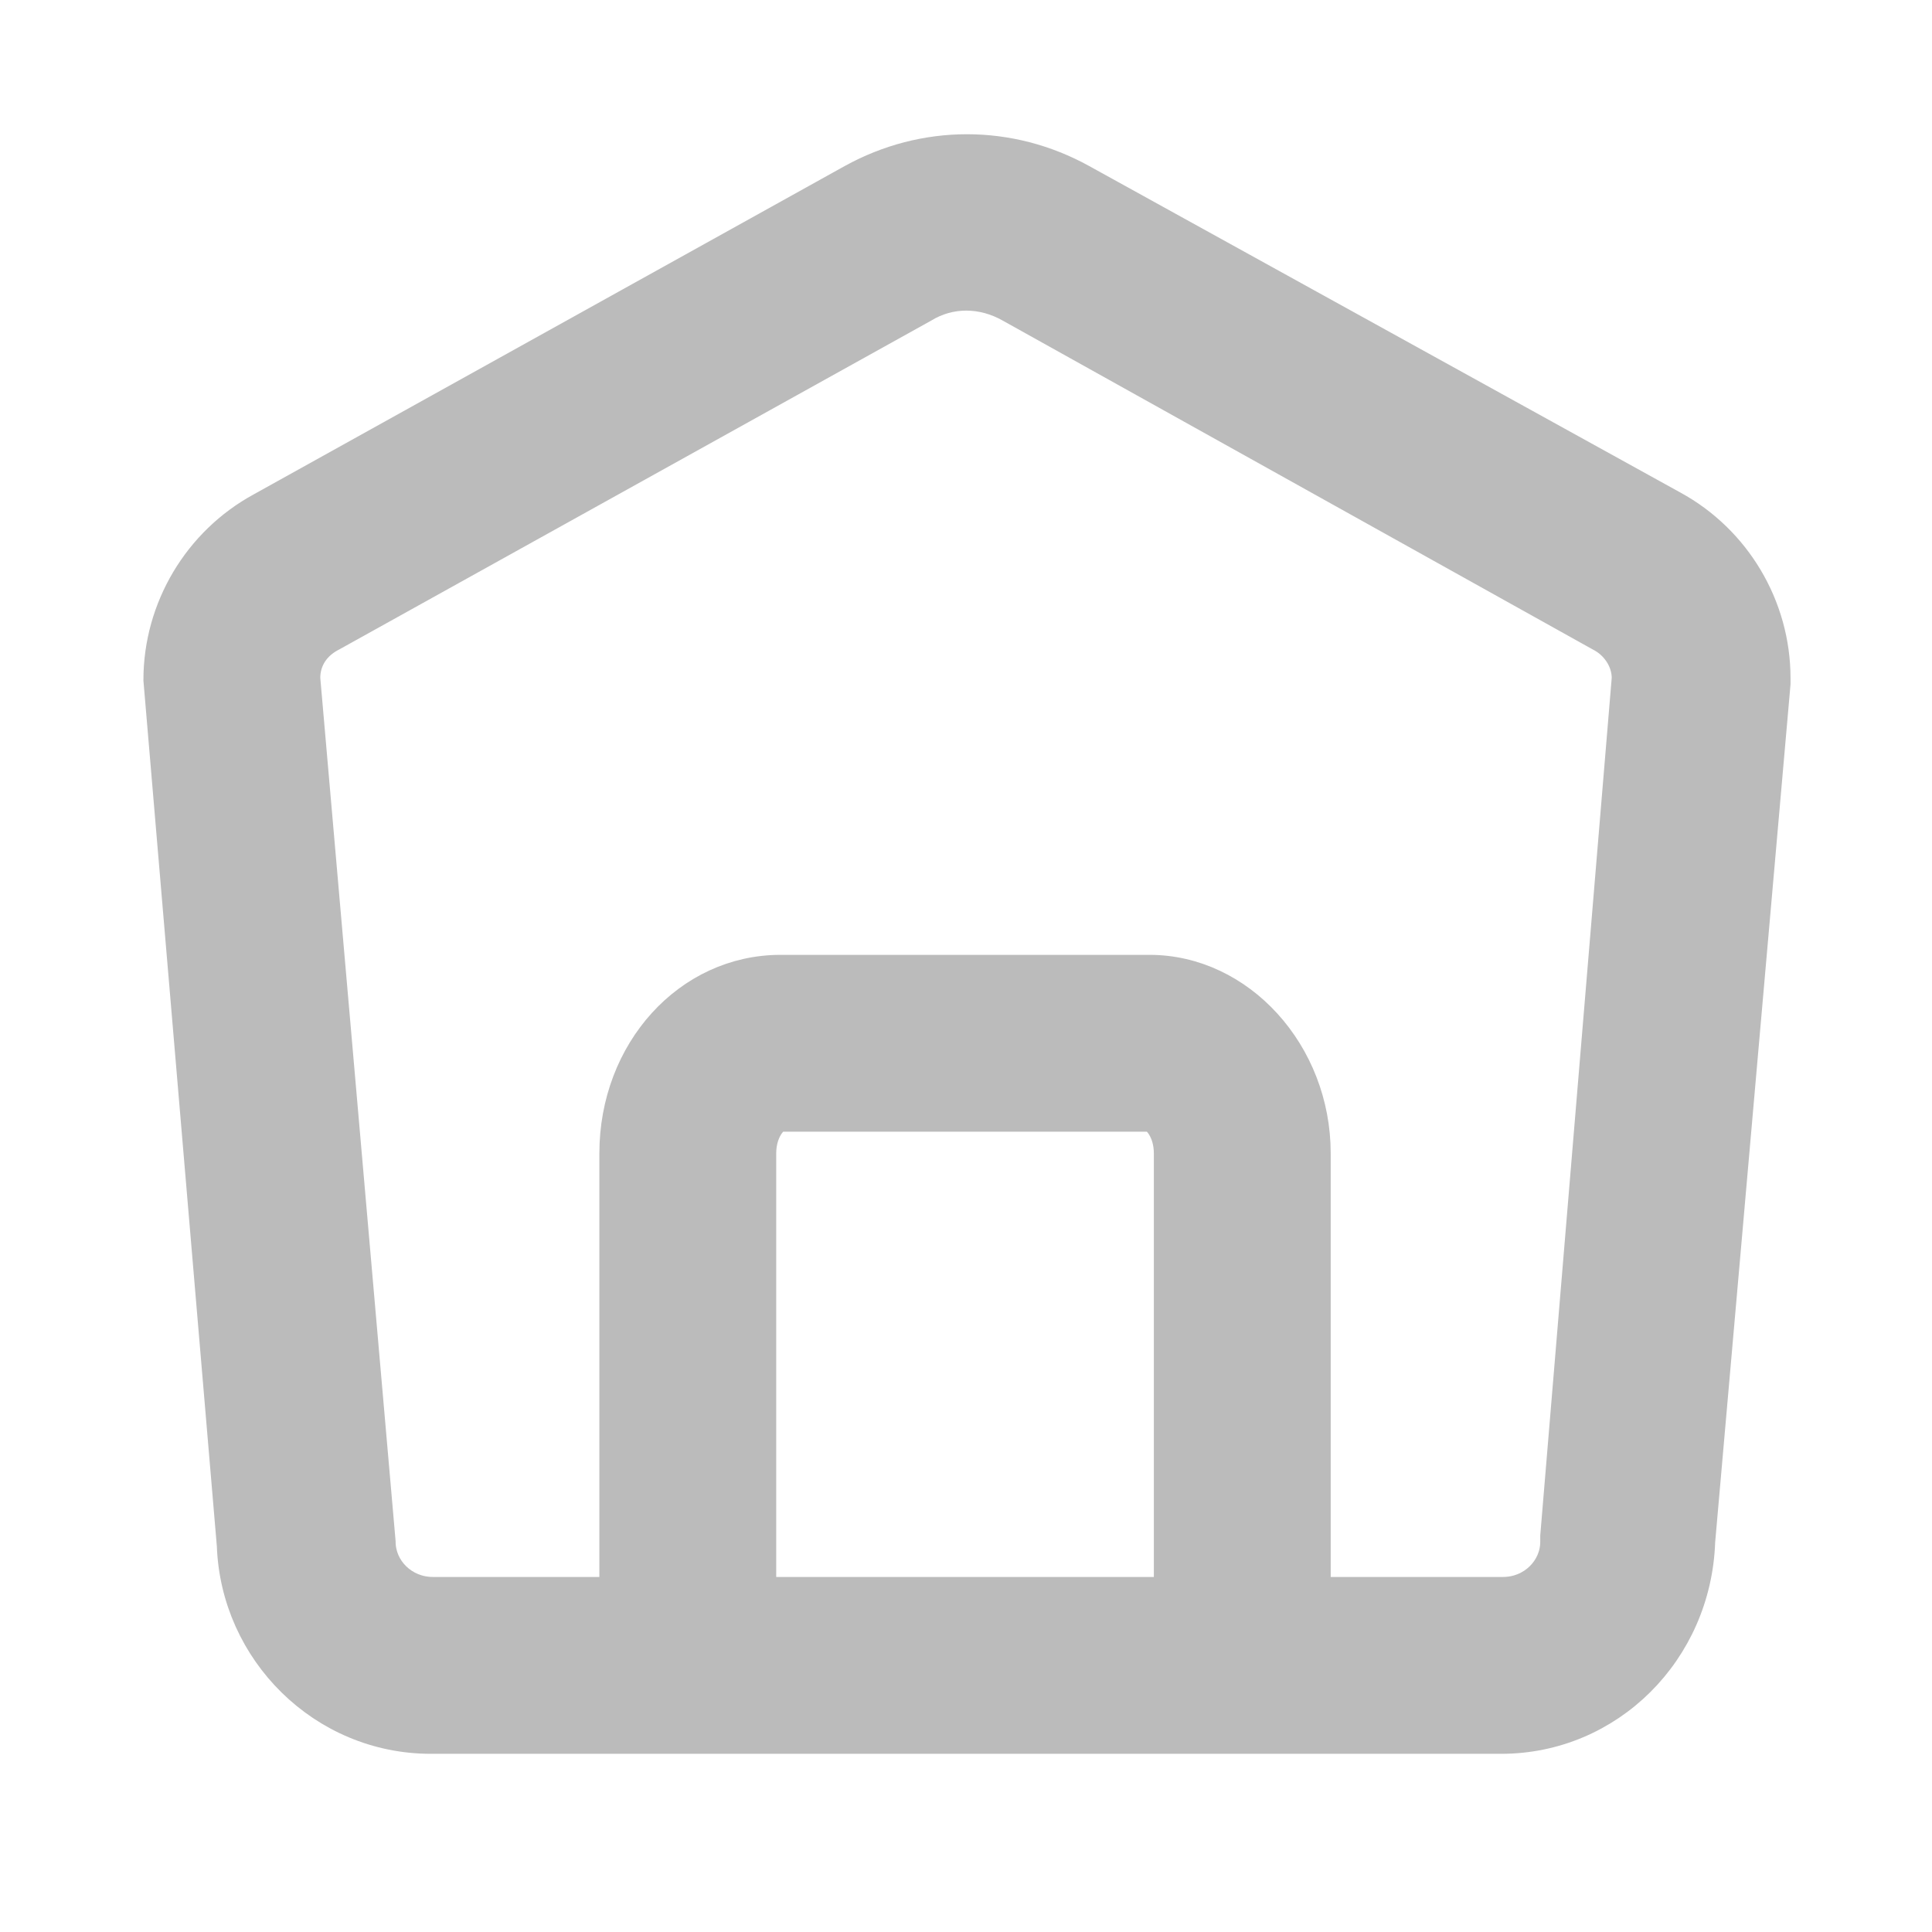 <?xml version="1.0" encoding="UTF-8"?>
<svg width="26px" height="26px" viewBox="0 0 26 26" version="1.1" xmlns="http://www.w3.org/2000/svg" xmlns:xlink="http://www.w3.org/1999/xlink">
    <!-- Generator: Sketch 51.3 (57544) - http://www.bohemiancoding.com/sketch -->
    <title>首页@1x</title>
    <desc>Created with Sketch.</desc>
    <defs></defs>
    <g id="Page-1" stroke="none" stroke-width="1" fill="none" fill-rule="evenodd">
        <g id="tabbar-icons" transform="translate(-60, -443)" fill-rule="nonzero">
            <g id="首页" transform="translate(60, 443)">
                <g id="Group">
                    <rect id="Rectangle-path" fill="#000000" opacity="0" x="0" y="0" width="26" height="26"></rect>
                    <path d="M20.202,23.452 L5.798,23.452 C4.316,23.452 3.12,22.256 3.068,20.8 L2.08,9.152 C2.08,8.164 2.626,7.254 3.484,6.786 L11.44,2.366 C12.428,1.82 13.598,1.82 14.586,2.366 L22.542,6.76 C23.4,7.228 23.946,8.138 23.946,9.126 L23.946,9.204 L22.932,20.748 C22.88,22.256 21.684,23.452 20.202,23.452 Z M4.16,9.126 L5.174,20.748 C5.174,21.086 5.46,21.372 5.824,21.372 L20.228,21.372 C20.592,21.372 20.878,21.086 20.878,20.748 L20.878,20.67 L21.84,9.126 C21.84,8.918 21.71,8.71 21.502,8.606 L13.572,4.186 C13.208,3.978 12.792,3.978 12.454,4.186 L4.498,8.606 C4.29,8.71 4.16,8.892 4.16,9.126 Z" id="Shape" stroke="#BBBBBB" stroke-width="0.3" fill="#BBBBBB"></path>
                    <path d="M17.758,22.984 L15.678,22.984 L15.678,15.522 C15.678,15.236 15.522,15.08 15.47,15.08 L10.504,15.08 C10.452,15.08 10.296,15.236 10.296,15.522 L10.296,22.984 L8.216,22.984 L8.216,15.522 C8.216,14.118 9.23,13 10.504,13 L15.47,13 C16.718,13 17.758,14.144 17.758,15.522 L17.758,22.984 Z" id="Shape" stroke="#BBBBBB" stroke-width="0.3" fill="#BBBBBB"></path>
                </g>
            </g>
        </g>
    </g>
</svg>